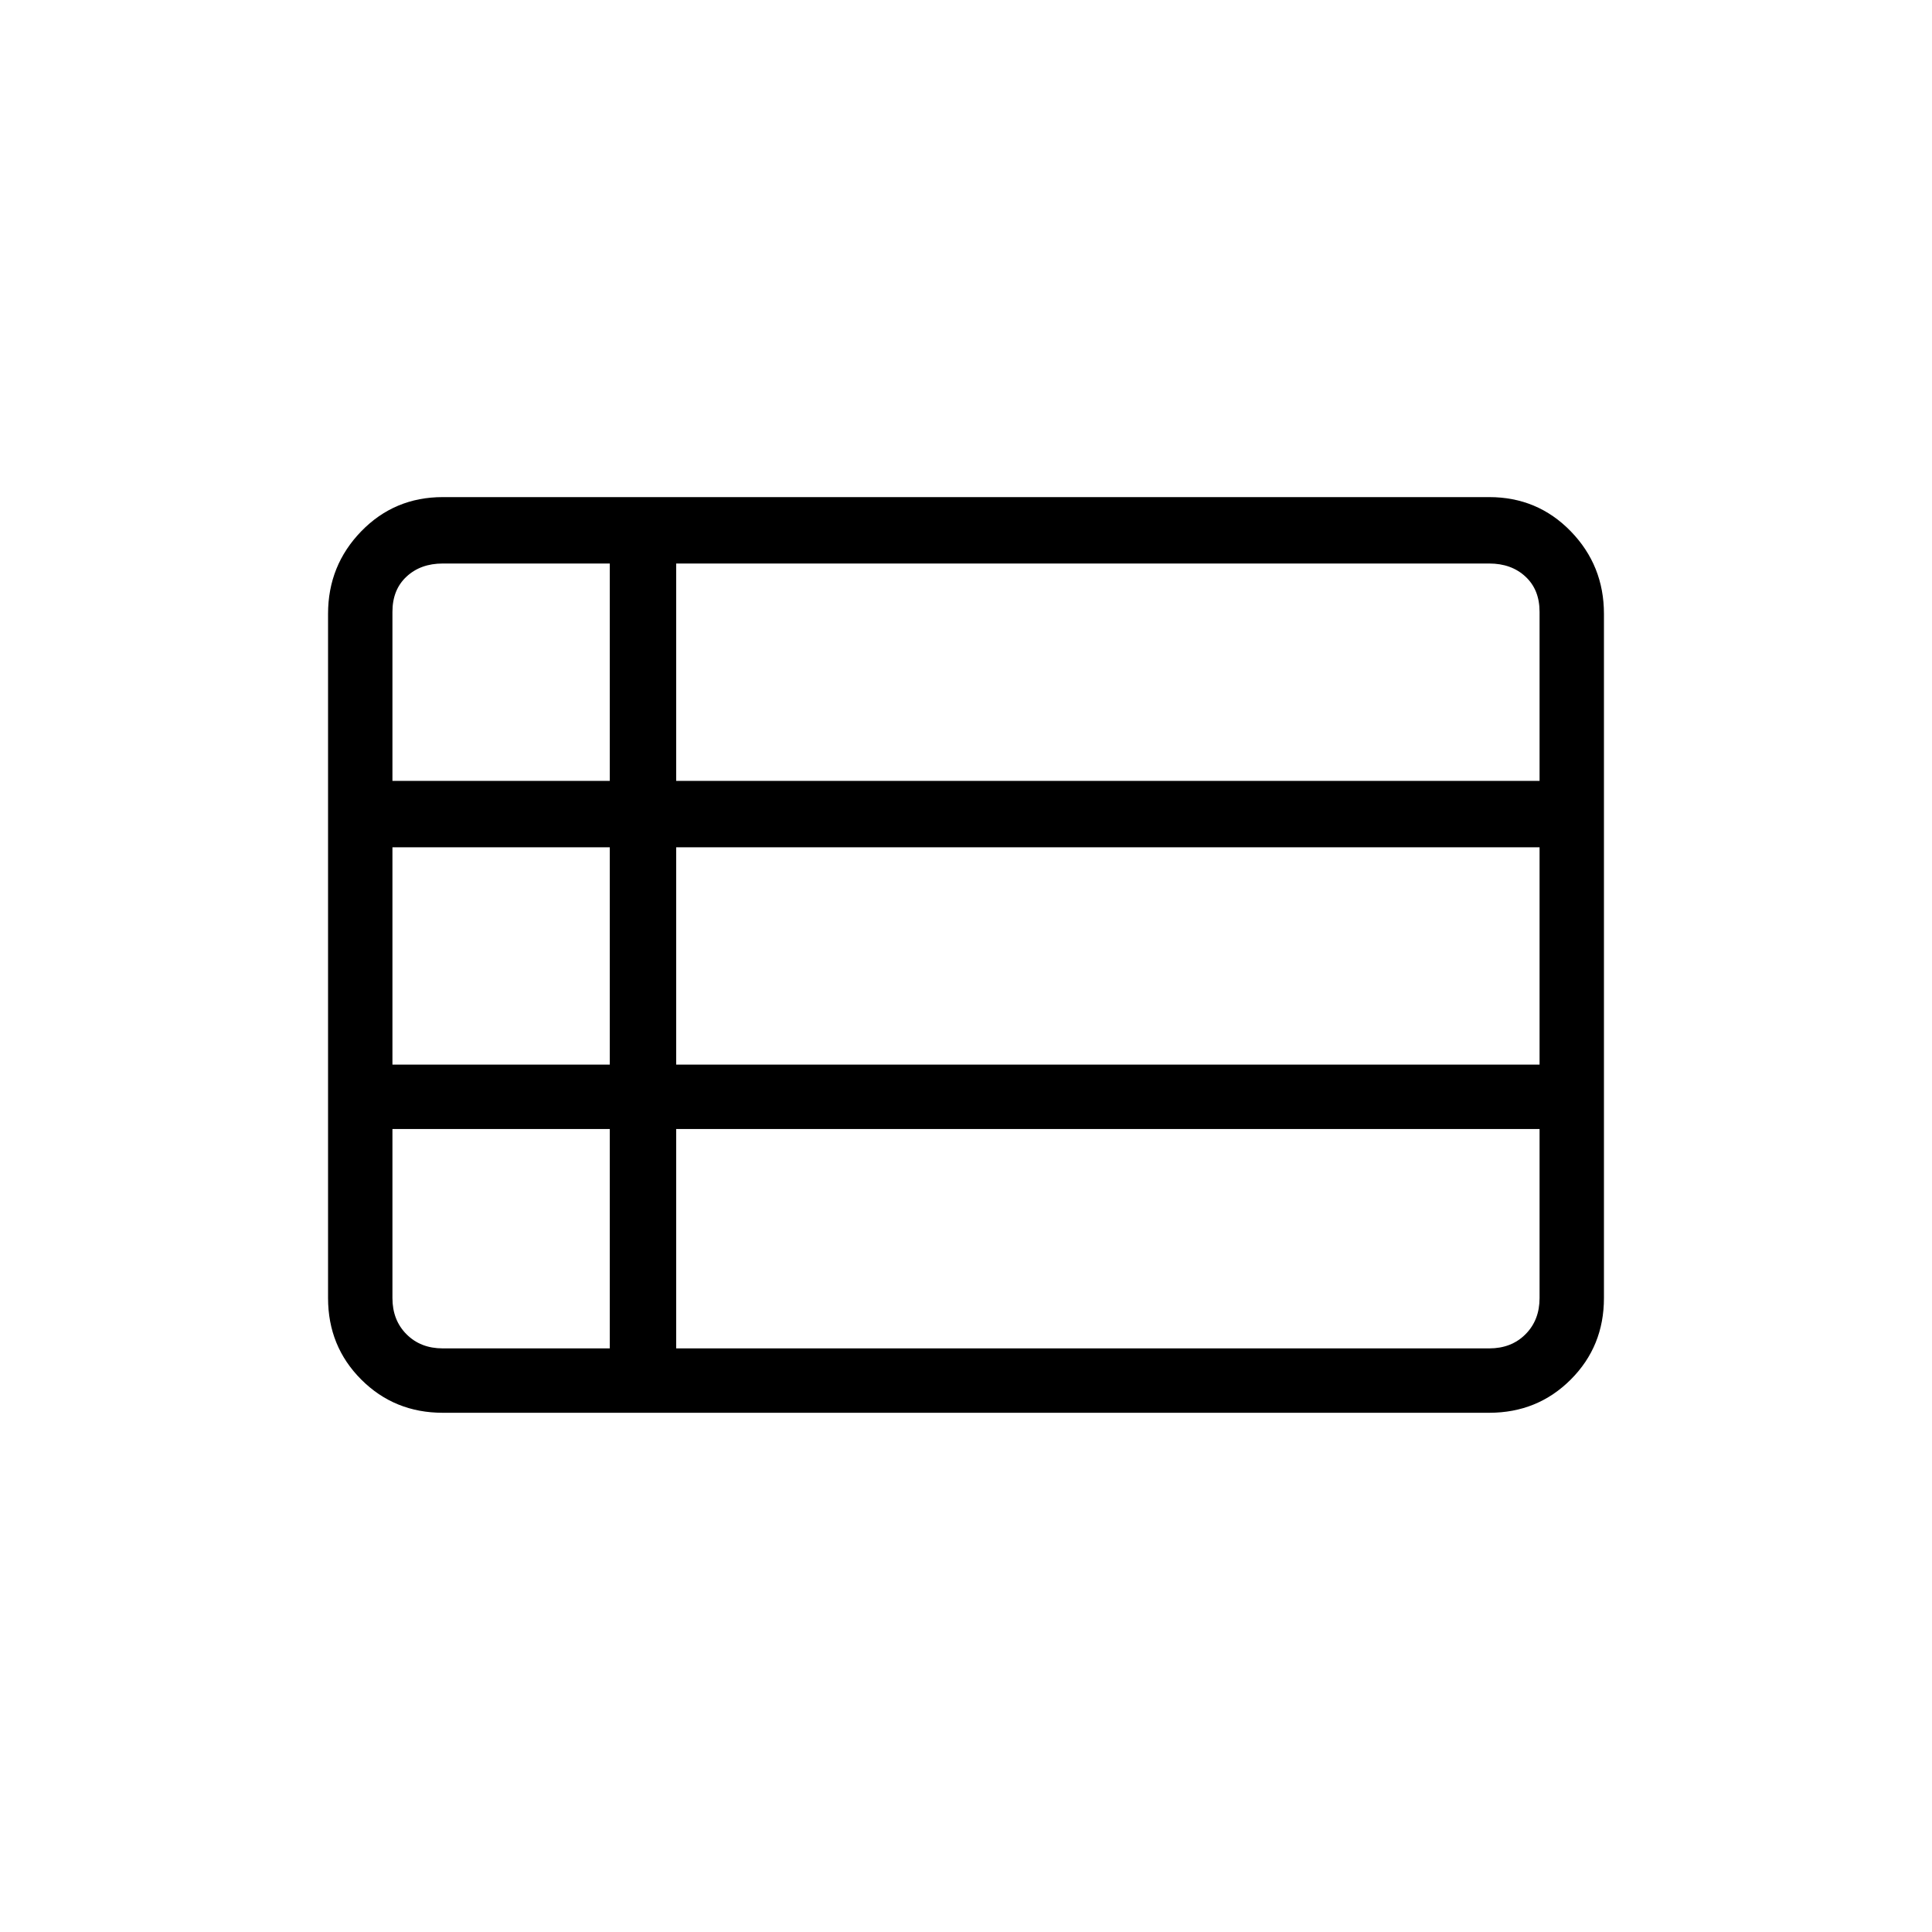 <svg xmlns="http://www.w3.org/2000/svg" height="40" width="40"><path d="M6.792 26.875V12.708Q6.792 11.708 7.479 11Q8.167 10.292 9.167 10.292H30.833Q31.833 10.292 32.521 11Q33.208 11.708 33.208 12.708V26.875Q33.208 27.875 32.521 28.562Q31.833 29.25 30.833 29.25H9.167Q8.167 29.25 7.479 28.562Q6.792 27.875 6.792 26.875ZM8.125 16.167H12.625Q12.625 16.167 12.625 16.167Q12.625 16.167 12.625 16.167V11.667Q12.625 11.667 12.625 11.667Q12.625 11.667 12.625 11.667H9.167Q8.708 11.667 8.417 11.938Q8.125 12.208 8.125 12.667V16.167Q8.125 16.167 8.125 16.167Q8.125 16.167 8.125 16.167ZM14 16.167H31.875Q31.875 16.167 31.875 16.167Q31.875 16.167 31.875 16.167V12.667Q31.875 12.208 31.583 11.938Q31.292 11.667 30.833 11.667H14Q14 11.667 14 11.667Q14 11.667 14 11.667V16.167Q14 16.167 14 16.167Q14 16.167 14 16.167ZM14 22.042H31.875Q31.875 22.042 31.875 22.042Q31.875 22.042 31.875 22.042V17.542Q31.875 17.542 31.875 17.542Q31.875 17.542 31.875 17.542H14Q14 17.542 14 17.542Q14 17.542 14 17.542V22.042Q14 22.042 14 22.042Q14 22.042 14 22.042ZM14 27.917H30.833Q31.292 27.917 31.583 27.625Q31.875 27.333 31.875 26.875V23.375Q31.875 23.375 31.875 23.375Q31.875 23.375 31.875 23.375H14Q14 23.375 14 23.375Q14 23.375 14 23.375V27.917Q14 27.917 14 27.917Q14 27.917 14 27.917ZM9.167 27.917H12.625Q12.625 27.917 12.625 27.917Q12.625 27.917 12.625 27.917V23.375Q12.625 23.375 12.625 23.375Q12.625 23.375 12.625 23.375H8.125Q8.125 23.375 8.125 23.375Q8.125 23.375 8.125 23.375V26.875Q8.125 27.333 8.417 27.625Q8.708 27.917 9.167 27.917ZM8.125 22.042H12.625Q12.625 22.042 12.625 22.042Q12.625 22.042 12.625 22.042V17.542Q12.625 17.542 12.625 17.542Q12.625 17.542 12.625 17.542H8.125Q8.125 17.542 8.125 17.542Q8.125 17.542 8.125 17.542V22.042Q8.125 22.042 8.125 22.042Q8.125 22.042 8.125 22.042Z"/></svg>